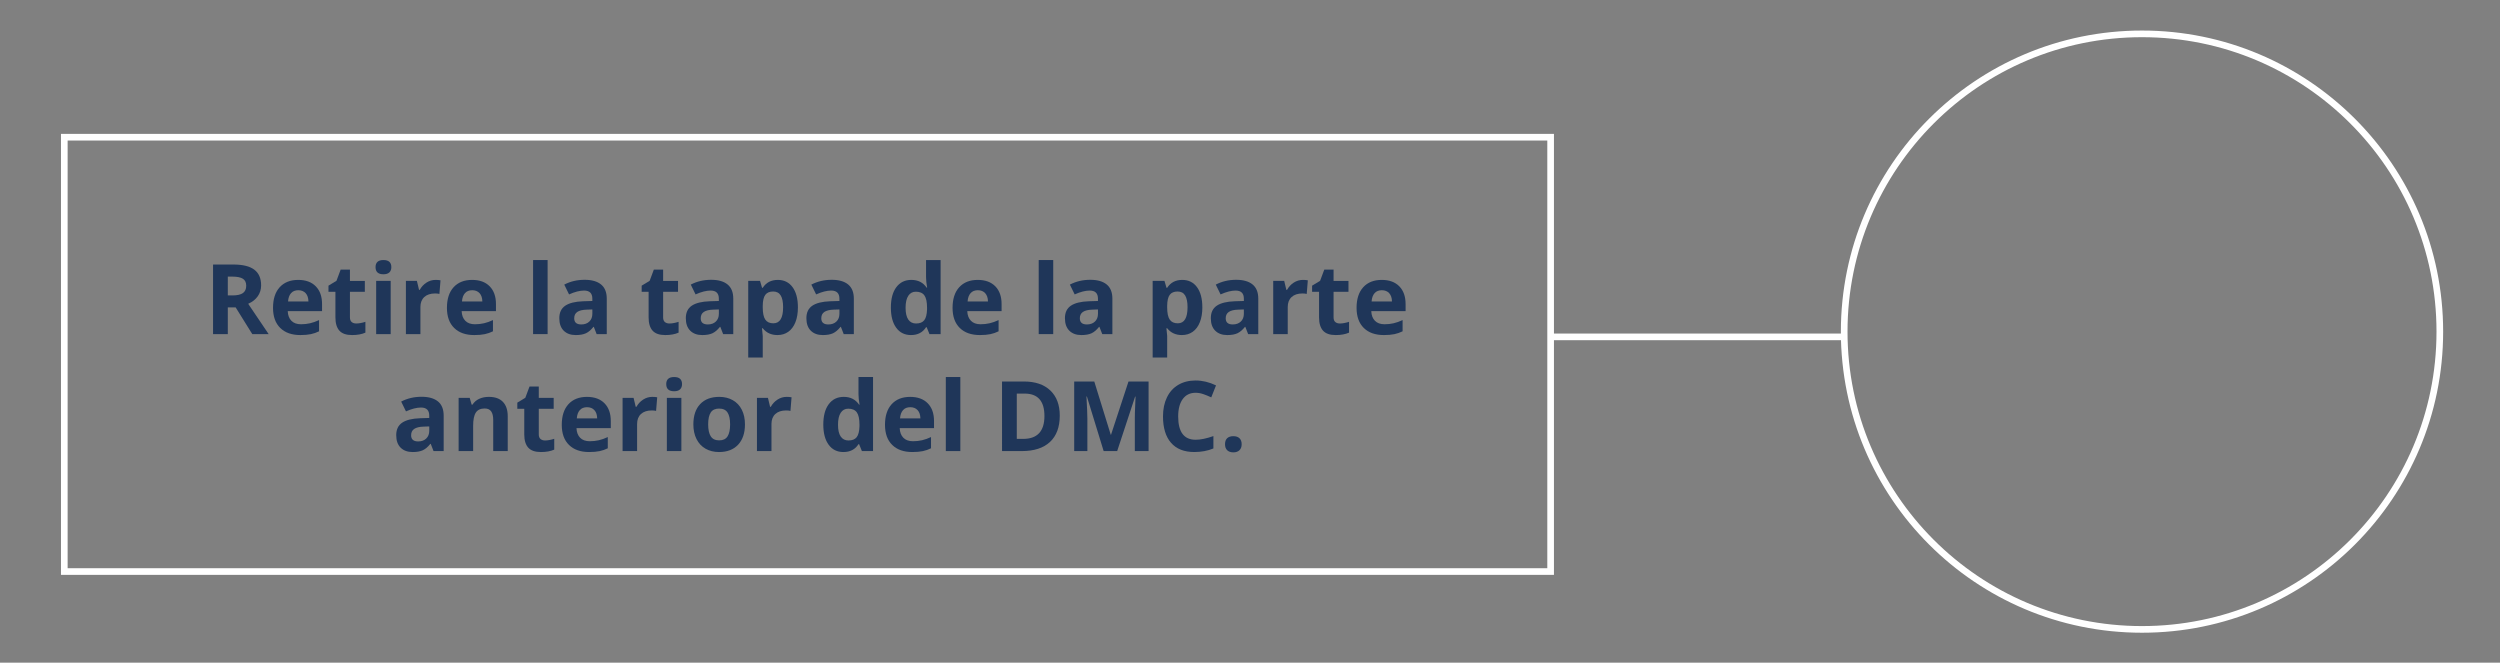 <?xml version="1.0" encoding="utf-8"?>
<!-- Generator: Adobe Illustrator 16.0.0, SVG Export Plug-In . SVG Version: 6.00 Build 0)  -->
<!DOCTYPE svg PUBLIC "-//W3C//DTD SVG 1.1//EN" "http://www.w3.org/Graphics/SVG/1.1/DTD/svg11.dtd">
<svg version="1.1" id="Capa_1" xmlns="http://www.w3.org/2000/svg" xmlns:xlink="http://www.w3.org/1999/xlink" x="0px" y="0px"
	 width="376.054px" height="99.676px" viewBox="0 0 376.054 99.676" enable-background="new 0 0 376.054 99.676"
	 xml:space="preserve">
<rect x="0" y="0" width="376.054" height="99.676" fill="#808080" stroke="none"/>
<g>
	<g>
		<path fill="#1F3659" d="M34.267,46.24v4.017h-2.219V39.79h3.05c1.422,0,2.475,0.259,3.157,0.776s1.024,1.305,1.024,2.359
			c0,0.615-0.169,1.163-0.508,1.643s-0.818,0.855-1.439,1.128c1.575,2.354,2.601,3.873,3.079,4.561h-2.463l-2.499-4.017H34.267z
			 M34.267,44.437h0.716c0.702,0,1.219-0.117,1.553-0.352c0.334-0.233,0.501-0.601,0.501-1.103c0-0.496-0.171-0.85-0.512-1.06
			s-0.87-0.314-1.585-0.314h-0.673V44.437z"/>
		<path fill="#1F3659" d="M45.178,50.4c-1.289,0-2.296-0.355-3.021-1.067c-0.726-0.711-1.088-1.718-1.088-3.021
			c0-1.341,0.335-2.378,1.006-3.11s1.598-1.099,2.782-1.099c1.131,0,2.012,0.322,2.642,0.966c0.63,0.645,0.945,1.535,0.945,2.671
			v1.06h-5.162c0.024,0.62,0.208,1.105,0.551,1.453c0.344,0.349,0.826,0.522,1.446,0.522c0.482,0,0.938-0.05,1.367-0.15
			c0.43-0.1,0.878-0.26,1.346-0.479v1.689c-0.382,0.191-0.79,0.333-1.225,0.427C46.333,50.354,45.803,50.4,45.178,50.4z
			 M44.87,43.656c-0.463,0-0.826,0.146-1.088,0.439c-0.263,0.294-0.413,0.71-0.451,1.25h3.064c-0.01-0.54-0.15-0.956-0.422-1.25
			C45.701,43.803,45.333,43.656,44.87,43.656z"/>
		<path fill="#1F3659" d="M53.59,48.66c0.382,0,0.84-0.083,1.375-0.25v1.625c-0.544,0.243-1.212,0.365-2.004,0.365
			c-0.874,0-1.51-0.221-1.908-0.663c-0.398-0.441-0.598-1.104-0.598-1.986v-3.859h-1.045v-0.923l1.203-0.73l0.63-1.689h1.396v1.704
			h2.241v1.639h-2.241v3.859c0,0.311,0.087,0.539,0.261,0.688C53.074,48.586,53.304,48.66,53.59,48.66z"/>
		<path fill="#1F3659" d="M56.49,40.184c0-0.711,0.396-1.067,1.188-1.067c0.792,0,1.188,0.356,1.188,1.067
			c0,0.339-0.099,0.603-0.297,0.791c-0.198,0.188-0.495,0.283-0.892,0.283C56.886,41.258,56.49,40.899,56.49,40.184z M58.767,50.257
			h-2.184v-8.004h2.184V50.257z"/>
		<path fill="#1F3659" d="M65.525,42.103c0.296,0,0.542,0.021,0.737,0.064l-0.165,2.047c-0.177-0.047-0.392-0.071-0.645-0.071
			c-0.697,0-1.24,0.179-1.629,0.537c-0.389,0.357-0.583,0.859-0.583,1.503v4.074h-2.184v-8.004h1.654l0.322,1.346h0.107
			c0.248-0.449,0.583-0.811,1.006-1.085S65.029,42.103,65.525,42.103z"/>
		<path fill="#1F3659" d="M71.338,50.4c-1.289,0-2.296-0.355-3.021-1.067c-0.726-0.711-1.088-1.718-1.088-3.021
			c0-1.341,0.335-2.378,1.006-3.11s1.598-1.099,2.782-1.099c1.131,0,2.012,0.322,2.642,0.966c0.63,0.645,0.945,1.535,0.945,2.671
			v1.06h-5.162c0.024,0.62,0.208,1.105,0.551,1.453c0.344,0.349,0.826,0.522,1.446,0.522c0.482,0,0.938-0.05,1.367-0.15
			c0.43-0.1,0.878-0.26,1.346-0.479v1.689c-0.382,0.191-0.79,0.333-1.225,0.427C72.494,50.354,71.964,50.4,71.338,50.4z
			 M71.031,43.656c-0.463,0-0.826,0.146-1.088,0.439c-0.263,0.294-0.413,0.71-0.451,1.25h3.064c-0.01-0.54-0.15-0.956-0.422-1.25
			C71.861,43.803,71.494,43.656,71.031,43.656z"/>
		<path fill="#1F3659" d="M82.372,50.257h-2.184V39.116h2.184V50.257z"/>
		<path fill="#1F3659" d="M89.746,50.257l-0.423-1.088h-0.057c-0.368,0.463-0.746,0.783-1.135,0.963
			c-0.389,0.179-0.896,0.269-1.521,0.269c-0.769,0-1.374-0.22-1.815-0.659c-0.441-0.438-0.662-1.064-0.662-1.876
			c0-0.85,0.297-1.476,0.891-1.879s1.491-0.627,2.688-0.67l1.389-0.043v-0.351c0-0.812-0.416-1.217-1.246-1.217
			c-0.64,0-1.392,0.193-2.255,0.58l-0.723-1.476c0.921-0.481,1.942-0.723,3.064-0.723c1.074,0,1.897,0.233,2.47,0.701
			s0.859,1.18,0.859,2.134v5.334H89.746z M89.102,46.548l-0.845,0.029c-0.635,0.019-1.107,0.134-1.418,0.344
			c-0.31,0.21-0.465,0.529-0.465,0.959c0,0.615,0.354,0.924,1.06,0.924c0.506,0,0.911-0.146,1.214-0.437
			c0.303-0.292,0.455-0.678,0.455-1.16V46.548z"/>
		<path fill="#1F3659" d="M100.7,48.66c0.382,0,0.84-0.083,1.375-0.25v1.625c-0.544,0.243-1.212,0.365-2.004,0.365
			c-0.874,0-1.51-0.221-1.908-0.663c-0.398-0.441-0.598-1.104-0.598-1.986v-3.859h-1.045v-0.923l1.203-0.73l0.63-1.689h1.396v1.704
			h2.241v1.639h-2.241v3.859c0,0.311,0.087,0.539,0.261,0.688C100.184,48.586,100.414,48.66,100.7,48.66z"/>
		<path fill="#1F3659" d="M108.776,50.257l-0.423-1.088h-0.057c-0.368,0.463-0.746,0.783-1.135,0.963
			c-0.389,0.179-0.896,0.269-1.521,0.269c-0.769,0-1.374-0.22-1.815-0.659c-0.441-0.438-0.662-1.064-0.662-1.876
			c0-0.85,0.297-1.476,0.891-1.879s1.491-0.627,2.688-0.67l1.389-0.043v-0.351c0-0.812-0.416-1.217-1.246-1.217
			c-0.64,0-1.392,0.193-2.255,0.58l-0.723-1.476c0.921-0.481,1.942-0.723,3.064-0.723c1.074,0,1.897,0.233,2.47,0.701
			s0.859,1.18,0.859,2.134v5.334H108.776z M108.132,46.548l-0.845,0.029c-0.635,0.019-1.107,0.134-1.418,0.344
			c-0.31,0.21-0.465,0.529-0.465,0.959c0,0.615,0.354,0.924,1.06,0.924c0.506,0,0.911-0.146,1.214-0.437
			c0.303-0.292,0.455-0.678,0.455-1.16V46.548z"/>
		<path fill="#1F3659" d="M116.945,50.4c-0.94,0-1.678-0.342-2.212-1.024h-0.114c0.076,0.669,0.114,1.055,0.114,1.16v3.243h-2.184
			V42.253h1.775l0.308,1.038h0.1c0.511-0.793,1.267-1.188,2.27-1.188c0.945,0,1.685,0.365,2.22,1.095
			c0.534,0.73,0.802,1.745,0.802,3.043c0,0.854-0.125,1.597-0.376,2.227s-0.607,1.11-1.07,1.439S117.57,50.4,116.945,50.4z
			 M116.301,43.849c-0.539,0-0.933,0.166-1.181,0.498s-0.377,0.88-0.387,1.644v0.235c0,0.859,0.128,1.476,0.383,1.848
			c0.255,0.372,0.66,0.559,1.213,0.559c0.979,0,1.468-0.807,1.468-2.42c0-0.788-0.121-1.378-0.362-1.772
			C117.195,44.046,116.816,43.849,116.301,43.849z"/>
		<path fill="#1F3659" d="M126.912,50.257l-0.423-1.088h-0.057c-0.368,0.463-0.746,0.783-1.135,0.963
			c-0.389,0.179-0.896,0.269-1.521,0.269c-0.769,0-1.374-0.22-1.815-0.659c-0.441-0.438-0.662-1.064-0.662-1.876
			c0-0.85,0.297-1.476,0.891-1.879s1.491-0.627,2.688-0.67l1.389-0.043v-0.351c0-0.812-0.416-1.217-1.246-1.217
			c-0.64,0-1.392,0.193-2.255,0.58l-0.723-1.476c0.921-0.481,1.942-0.723,3.064-0.723c1.074,0,1.897,0.233,2.47,0.701
			s0.859,1.18,0.859,2.134v5.334H126.912z M126.267,46.548l-0.845,0.029c-0.635,0.019-1.107,0.134-1.418,0.344
			c-0.31,0.21-0.465,0.529-0.465,0.959c0,0.615,0.354,0.924,1.06,0.924c0.506,0,0.911-0.146,1.214-0.437
			c0.303-0.292,0.455-0.678,0.455-1.16V46.548z"/>
		<path fill="#1F3659" d="M137.028,50.4c-0.94,0-1.679-0.365-2.216-1.096c-0.537-0.73-0.806-1.742-0.806-3.036
			c0-1.313,0.273-2.335,0.82-3.067c0.546-0.732,1.299-1.099,2.259-1.099c1.007,0,1.775,0.391,2.305,1.174h0.072
			c-0.11-0.597-0.165-1.129-0.165-1.597v-2.563h2.19v11.141h-1.675l-0.422-1.038h-0.093C138.801,50.006,138.045,50.4,137.028,50.4z
			 M137.794,48.66c0.558,0,0.967-0.162,1.228-0.486c0.26-0.325,0.402-0.876,0.426-1.654v-0.236c0-0.859-0.133-1.475-0.397-1.847
			c-0.265-0.373-0.696-0.559-1.292-0.559c-0.487,0-0.865,0.206-1.135,0.619s-0.404,1.013-0.404,1.801
			c0,0.787,0.136,1.378,0.408,1.771C136.899,48.463,137.288,48.66,137.794,48.66z"/>
		<path fill="#1F3659" d="M147.395,50.4c-1.289,0-2.296-0.355-3.021-1.067c-0.726-0.711-1.088-1.718-1.088-3.021
			c0-1.341,0.335-2.378,1.006-3.11s1.598-1.099,2.782-1.099c1.131,0,2.012,0.322,2.642,0.966c0.63,0.645,0.945,1.535,0.945,2.671
			v1.06h-5.162c0.024,0.62,0.208,1.105,0.551,1.453c0.344,0.349,0.826,0.522,1.446,0.522c0.482,0,0.938-0.05,1.367-0.15
			c0.43-0.1,0.878-0.26,1.346-0.479v1.689c-0.382,0.191-0.79,0.333-1.225,0.427C148.55,50.354,148.021,50.4,147.395,50.4z
			 M147.087,43.656c-0.463,0-0.826,0.146-1.088,0.439c-0.263,0.294-0.413,0.71-0.451,1.25h3.064c-0.01-0.54-0.15-0.956-0.422-1.25
			C147.918,43.803,147.55,43.656,147.087,43.656z"/>
		<path fill="#1F3659" d="M158.428,50.257h-2.184V39.116h2.184V50.257z"/>
		<path fill="#1F3659" d="M165.803,50.257l-0.423-1.088h-0.057c-0.368,0.463-0.746,0.783-1.135,0.963
			c-0.389,0.179-0.896,0.269-1.521,0.269c-0.769,0-1.374-0.22-1.815-0.659c-0.441-0.438-0.662-1.064-0.662-1.876
			c0-0.85,0.297-1.476,0.891-1.879s1.491-0.627,2.688-0.67l1.389-0.043v-0.351c0-0.812-0.416-1.217-1.246-1.217
			c-0.64,0-1.392,0.193-2.255,0.58l-0.723-1.476c0.921-0.481,1.942-0.723,3.064-0.723c1.074,0,1.897,0.233,2.47,0.701
			s0.859,1.18,0.859,2.134v5.334H165.803z M165.158,46.548l-0.845,0.029c-0.635,0.019-1.107,0.134-1.418,0.344
			c-0.31,0.21-0.465,0.529-0.465,0.959c0,0.615,0.354,0.924,1.06,0.924c0.506,0,0.911-0.146,1.214-0.437
			c0.303-0.292,0.455-0.678,0.455-1.16V46.548z"/>
		<path fill="#1F3659" d="M177.781,50.4c-0.94,0-1.678-0.342-2.212-1.024h-0.114c0.076,0.669,0.114,1.055,0.114,1.16v3.243h-2.184
			V42.253h1.775l0.308,1.038h0.1c0.511-0.793,1.267-1.188,2.27-1.188c0.945,0,1.685,0.365,2.22,1.095
			c0.534,0.73,0.801,1.745,0.801,3.043c0,0.854-0.125,1.597-0.375,2.227s-0.607,1.11-1.07,1.439S178.406,50.4,177.781,50.4z
			 M177.136,43.849c-0.539,0-0.933,0.166-1.181,0.498s-0.377,0.88-0.387,1.644v0.235c0,0.859,0.128,1.476,0.383,1.848
			c0.255,0.372,0.66,0.559,1.213,0.559c0.979,0,1.468-0.807,1.468-2.42c0-0.788-0.121-1.378-0.362-1.772
			C178.03,44.046,177.652,43.849,177.136,43.849z"/>
		<path fill="#1F3659" d="M187.748,50.257l-0.424-1.088h-0.057c-0.367,0.463-0.746,0.783-1.135,0.963
			c-0.389,0.179-0.896,0.269-1.521,0.269c-0.769,0-1.373-0.22-1.814-0.659c-0.441-0.438-0.662-1.064-0.662-1.876
			c0-0.85,0.297-1.476,0.891-1.879s1.49-0.627,2.688-0.67l1.39-0.043v-0.351c0-0.812-0.416-1.217-1.246-1.217
			c-0.64,0-1.392,0.193-2.256,0.58l-0.723-1.476c0.921-0.481,1.942-0.723,3.064-0.723c1.074,0,1.896,0.233,2.47,0.701
			s0.859,1.18,0.859,2.134v5.334H187.748z M187.103,46.548l-0.846,0.029c-0.635,0.019-1.107,0.134-1.418,0.344
			c-0.31,0.21-0.465,0.529-0.465,0.959c0,0.615,0.354,0.924,1.06,0.924c0.506,0,0.911-0.146,1.214-0.437
			c0.303-0.292,0.455-0.678,0.455-1.16V46.548z"/>
		<path fill="#1F3659" d="M195.988,42.103c0.296,0,0.541,0.021,0.737,0.064l-0.165,2.047c-0.176-0.047-0.391-0.071-0.645-0.071
			c-0.696,0-1.239,0.179-1.629,0.537c-0.389,0.357-0.583,0.859-0.583,1.503v4.074h-2.184v-8.004h1.653l0.322,1.346h0.107
			c0.248-0.449,0.584-0.811,1.006-1.085C195.032,42.239,195.492,42.103,195.988,42.103z"/>
		<path fill="#1F3659" d="M201.55,48.66c0.382,0,0.84-0.083,1.375-0.25v1.625c-0.545,0.243-1.213,0.365-2.005,0.365
			c-0.874,0-1.51-0.221-1.908-0.663c-0.398-0.441-0.598-1.104-0.598-1.986v-3.859h-1.046v-0.923l1.203-0.73l0.631-1.689h1.396v1.704
			h2.241v1.639h-2.241v3.859c0,0.311,0.087,0.539,0.261,0.688C201.034,48.586,201.264,48.66,201.55,48.66z"/>
		<path fill="#1F3659" d="M208.166,50.4c-1.289,0-2.296-0.355-3.021-1.067c-0.725-0.711-1.088-1.718-1.088-3.021
			c0-1.341,0.336-2.378,1.006-3.11s1.598-1.099,2.781-1.099c1.131,0,2.012,0.322,2.643,0.966c0.629,0.645,0.945,1.535,0.945,2.671
			v1.06h-5.162c0.023,0.62,0.207,1.105,0.551,1.453c0.344,0.349,0.826,0.522,1.446,0.522c0.481,0,0.938-0.05,1.367-0.15
			c0.43-0.1,0.878-0.26,1.347-0.479v1.689c-0.383,0.191-0.791,0.333-1.225,0.427C209.321,50.354,208.791,50.4,208.166,50.4z
			 M207.858,43.656c-0.463,0-0.825,0.146-1.089,0.439c-0.262,0.294-0.412,0.71-0.451,1.25h3.064c-0.01-0.54-0.15-0.956-0.422-1.25
			C208.689,43.803,208.321,43.656,207.858,43.656z"/>
		<path fill="#1F3659" d="M65.214,67.853l-0.423-1.088h-0.057c-0.368,0.463-0.746,0.783-1.135,0.963
			c-0.389,0.179-0.896,0.269-1.521,0.269c-0.769,0-1.374-0.22-1.815-0.659c-0.441-0.438-0.662-1.064-0.662-1.876
			c0-0.85,0.297-1.476,0.891-1.879s1.491-0.627,2.688-0.67l1.389-0.043v-0.351c0-0.812-0.416-1.217-1.246-1.217
			c-0.64,0-1.392,0.193-2.255,0.58l-0.723-1.476c0.921-0.481,1.942-0.723,3.064-0.723c1.074,0,1.897,0.233,2.47,0.701
			s0.859,1.18,0.859,2.134v5.334H65.214z M64.569,64.144l-0.845,0.029c-0.635,0.019-1.107,0.134-1.418,0.344
			c-0.31,0.21-0.465,0.529-0.465,0.959c0,0.615,0.354,0.924,1.06,0.924c0.506,0,0.911-0.146,1.214-0.437
			c0.303-0.292,0.455-0.678,0.455-1.16V64.144z"/>
		<path fill="#1F3659" d="M76.375,67.853h-2.184v-4.675c0-0.578-0.103-1.011-0.308-1.3s-0.532-0.434-0.98-0.434
			c-0.611,0-1.053,0.204-1.325,0.612s-0.408,1.085-0.408,2.03v3.766h-2.184v-8.004h1.668l0.294,1.023h0.122
			c0.243-0.387,0.579-0.679,1.006-0.877s0.913-0.297,1.457-0.297c0.931,0,1.637,0.251,2.119,0.755s0.723,1.23,0.723,2.18V67.853z"/>
		<path fill="#1F3659" d="M81.996,66.256c0.382,0,0.84-0.083,1.375-0.25v1.625c-0.544,0.243-1.212,0.365-2.004,0.365
			c-0.874,0-1.51-0.221-1.908-0.663c-0.398-0.441-0.598-1.104-0.598-1.986v-3.859h-1.045v-0.923l1.203-0.73l0.63-1.689h1.396v1.704
			h2.241v1.639h-2.241v3.859c0,0.311,0.087,0.539,0.261,0.688C81.479,66.182,81.709,66.256,81.996,66.256z"/>
		<path fill="#1F3659" d="M88.611,67.996c-1.289,0-2.296-0.355-3.021-1.067c-0.726-0.711-1.088-1.718-1.088-3.021
			c0-1.341,0.335-2.378,1.006-3.11s1.598-1.099,2.782-1.099c1.131,0,2.012,0.322,2.642,0.966c0.63,0.645,0.945,1.535,0.945,2.671
			v1.06h-5.162c0.024,0.62,0.208,1.105,0.551,1.453c0.344,0.349,0.826,0.522,1.446,0.522c0.482,0,0.938-0.05,1.367-0.15
			c0.43-0.1,0.878-0.26,1.346-0.479v1.689c-0.382,0.191-0.79,0.333-1.225,0.427C89.766,67.949,89.236,67.996,88.611,67.996z
			 M88.303,61.252c-0.463,0-0.826,0.146-1.088,0.439c-0.263,0.294-0.413,0.71-0.451,1.25h3.064c-0.01-0.54-0.15-0.956-0.422-1.25
			C89.134,61.398,88.766,61.252,88.303,61.252z"/>
		<path fill="#1F3659" d="M98.119,59.698c0.296,0,0.542,0.021,0.737,0.064l-0.165,2.047c-0.177-0.047-0.392-0.071-0.645-0.071
			c-0.697,0-1.24,0.179-1.629,0.537c-0.389,0.357-0.583,0.859-0.583,1.503v4.074h-2.184v-8.004h1.654l0.322,1.346h0.107
			c0.248-0.449,0.583-0.811,1.006-1.085S97.623,59.698,98.119,59.698z"/>
		<path fill="#1F3659" d="M100.216,57.779c0-0.711,0.396-1.067,1.188-1.067c0.792,0,1.188,0.356,1.188,1.067
			c0,0.339-0.099,0.603-0.297,0.791c-0.198,0.188-0.495,0.283-0.892,0.283C100.613,58.854,100.216,58.495,100.216,57.779z
			 M102.493,67.853h-2.184v-8.004h2.184V67.853z"/>
		<path fill="#1F3659" d="M112.058,63.836c0,1.303-0.343,2.322-1.031,3.058c-0.688,0.734-1.645,1.103-2.871,1.103
			c-0.769,0-1.446-0.169-2.033-0.505c-0.587-0.337-1.038-0.82-1.353-1.45s-0.473-1.365-0.473-2.205c0-1.308,0.341-2.324,1.024-3.05
			c0.682-0.726,1.642-1.088,2.878-1.088c0.769,0,1.446,0.167,2.033,0.501c0.587,0.334,1.038,0.813,1.354,1.438
			C111.901,62.264,112.058,62.996,112.058,63.836z M106.524,63.836c0,0.792,0.13,1.392,0.39,1.797
			c0.26,0.406,0.684,0.608,1.271,0.608c0.582,0,1.001-0.201,1.256-0.604s0.383-1.004,0.383-1.801c0-0.792-0.129-1.387-0.387-1.782
			c-0.258-0.396-0.68-0.595-1.268-0.595c-0.582,0-1.002,0.197-1.26,0.591S106.524,63.039,106.524,63.836z"/>
		<path fill="#1F3659" d="M118.33,59.698c0.296,0,0.542,0.021,0.737,0.064l-0.165,2.047c-0.177-0.047-0.392-0.071-0.645-0.071
			c-0.697,0-1.24,0.179-1.629,0.537c-0.389,0.357-0.583,0.859-0.583,1.503v4.074h-2.184v-8.004h1.654l0.322,1.346h0.107
			c0.248-0.449,0.583-0.811,1.006-1.085S117.833,59.698,118.33,59.698z"/>
		<path fill="#1F3659" d="M126.864,67.996c-0.94,0-1.679-0.365-2.216-1.096c-0.537-0.73-0.806-1.742-0.806-3.036
			c0-1.313,0.273-2.335,0.82-3.067c0.546-0.732,1.299-1.099,2.259-1.099c1.007,0,1.775,0.391,2.305,1.174h0.072
			c-0.11-0.597-0.165-1.129-0.165-1.597v-2.563h2.19v11.141h-1.675l-0.422-1.038h-0.093
			C128.637,67.602,127.881,67.996,126.864,67.996z M127.63,66.256c0.558,0,0.967-0.162,1.228-0.486
			c0.26-0.325,0.402-0.876,0.426-1.654v-0.236c0-0.859-0.133-1.475-0.397-1.847c-0.265-0.373-0.696-0.559-1.292-0.559
			c-0.487,0-0.865,0.206-1.135,0.619s-0.404,1.013-0.404,1.801c0,0.787,0.136,1.378,0.408,1.771
			C126.735,66.059,127.124,66.256,127.63,66.256z"/>
		<path fill="#1F3659" d="M137.231,67.996c-1.289,0-2.296-0.355-3.021-1.067c-0.726-0.711-1.088-1.718-1.088-3.021
			c0-1.341,0.335-2.378,1.006-3.11s1.598-1.099,2.782-1.099c1.131,0,2.012,0.322,2.642,0.966c0.63,0.645,0.945,1.535,0.945,2.671
			v1.06h-5.162c0.024,0.62,0.208,1.105,0.551,1.453c0.344,0.349,0.826,0.522,1.446,0.522c0.482,0,0.938-0.05,1.367-0.15
			c0.43-0.1,0.878-0.26,1.346-0.479v1.689c-0.382,0.191-0.79,0.333-1.225,0.427C138.386,67.949,137.856,67.996,137.231,67.996z
			 M136.923,61.252c-0.463,0-0.826,0.146-1.088,0.439c-0.263,0.294-0.413,0.71-0.451,1.25h3.064c-0.01-0.54-0.15-0.956-0.422-1.25
			C137.754,61.398,137.386,61.252,136.923,61.252z"/>
		<path fill="#1F3659" d="M144.455,67.853h-2.184V56.712h2.184V67.853z"/>
		<path fill="#1F3659" d="M159.412,62.519c0,1.724-0.491,3.043-1.471,3.959c-0.981,0.917-2.397,1.375-4.25,1.375h-2.964V57.386
			h3.286c1.708,0,3.036,0.45,3.981,1.353C158.939,59.641,159.412,60.9,159.412,62.519z M157.106,62.576
			c0-2.248-0.993-3.372-2.978-3.372h-1.182v6.815h0.953C156.037,66.02,157.106,64.872,157.106,62.576z"/>
		<path fill="#1F3659" d="M166.013,67.853l-2.52-8.212h-0.064c0.09,1.671,0.136,2.785,0.136,3.344v4.868h-1.983V57.386h3.021
			l2.477,8.004h0.043l2.627-8.004h3.021v10.467h-2.069v-4.954c0-0.234,0.004-0.504,0.011-0.81c0.007-0.305,0.04-1.116,0.097-2.434
			h-0.064l-2.699,8.197H166.013z"/>
		<path fill="#1F3659" d="M179.852,59.082c-0.835,0-1.482,0.314-1.94,0.941c-0.458,0.628-0.688,1.503-0.688,2.624
			c0,2.334,0.876,3.501,2.627,3.501c0.735,0,1.626-0.184,2.671-0.551v1.861c-0.859,0.357-1.818,0.537-2.878,0.537
			c-1.522,0-2.687-0.462-3.494-1.386s-1.21-2.249-1.21-3.978c0-1.088,0.198-2.041,0.594-2.859c0.396-0.819,0.965-1.446,1.708-1.884
			c0.742-0.437,1.612-0.654,2.609-0.654c1.017,0,2.038,0.245,3.064,0.737l-0.716,1.804c-0.392-0.186-0.785-0.348-1.182-0.486
			S180.234,59.082,179.852,59.082z"/>
		<path fill="#1F3659" d="M184.27,66.829c0-0.401,0.106-0.704,0.321-0.909c0.215-0.206,0.527-0.309,0.938-0.309
			c0.396,0,0.702,0.105,0.92,0.315s0.325,0.511,0.325,0.902c0,0.377-0.109,0.674-0.328,0.891c-0.221,0.218-0.525,0.326-0.917,0.326
			c-0.401,0-0.711-0.106-0.931-0.318C184.379,67.515,184.27,67.216,184.27,66.829z"/>
	</g>
</g>
<g>
	<ellipse fill="none" stroke="#FFFFFF" stroke-miterlimit="10" cx="322.204" cy="49.885" rx="44.798" ry="44.791"/>
	<rect x="9.672" y="20.639" fill="none" stroke="#FFFFFF" stroke-miterlimit="10" width="223.575" height="65.333"/>
	<line fill="none" stroke="#FFFFFF" stroke-miterlimit="10" x1="233.247" y1="50.673" x2="277.406" y2="50.673"/>
</g>
</svg>
